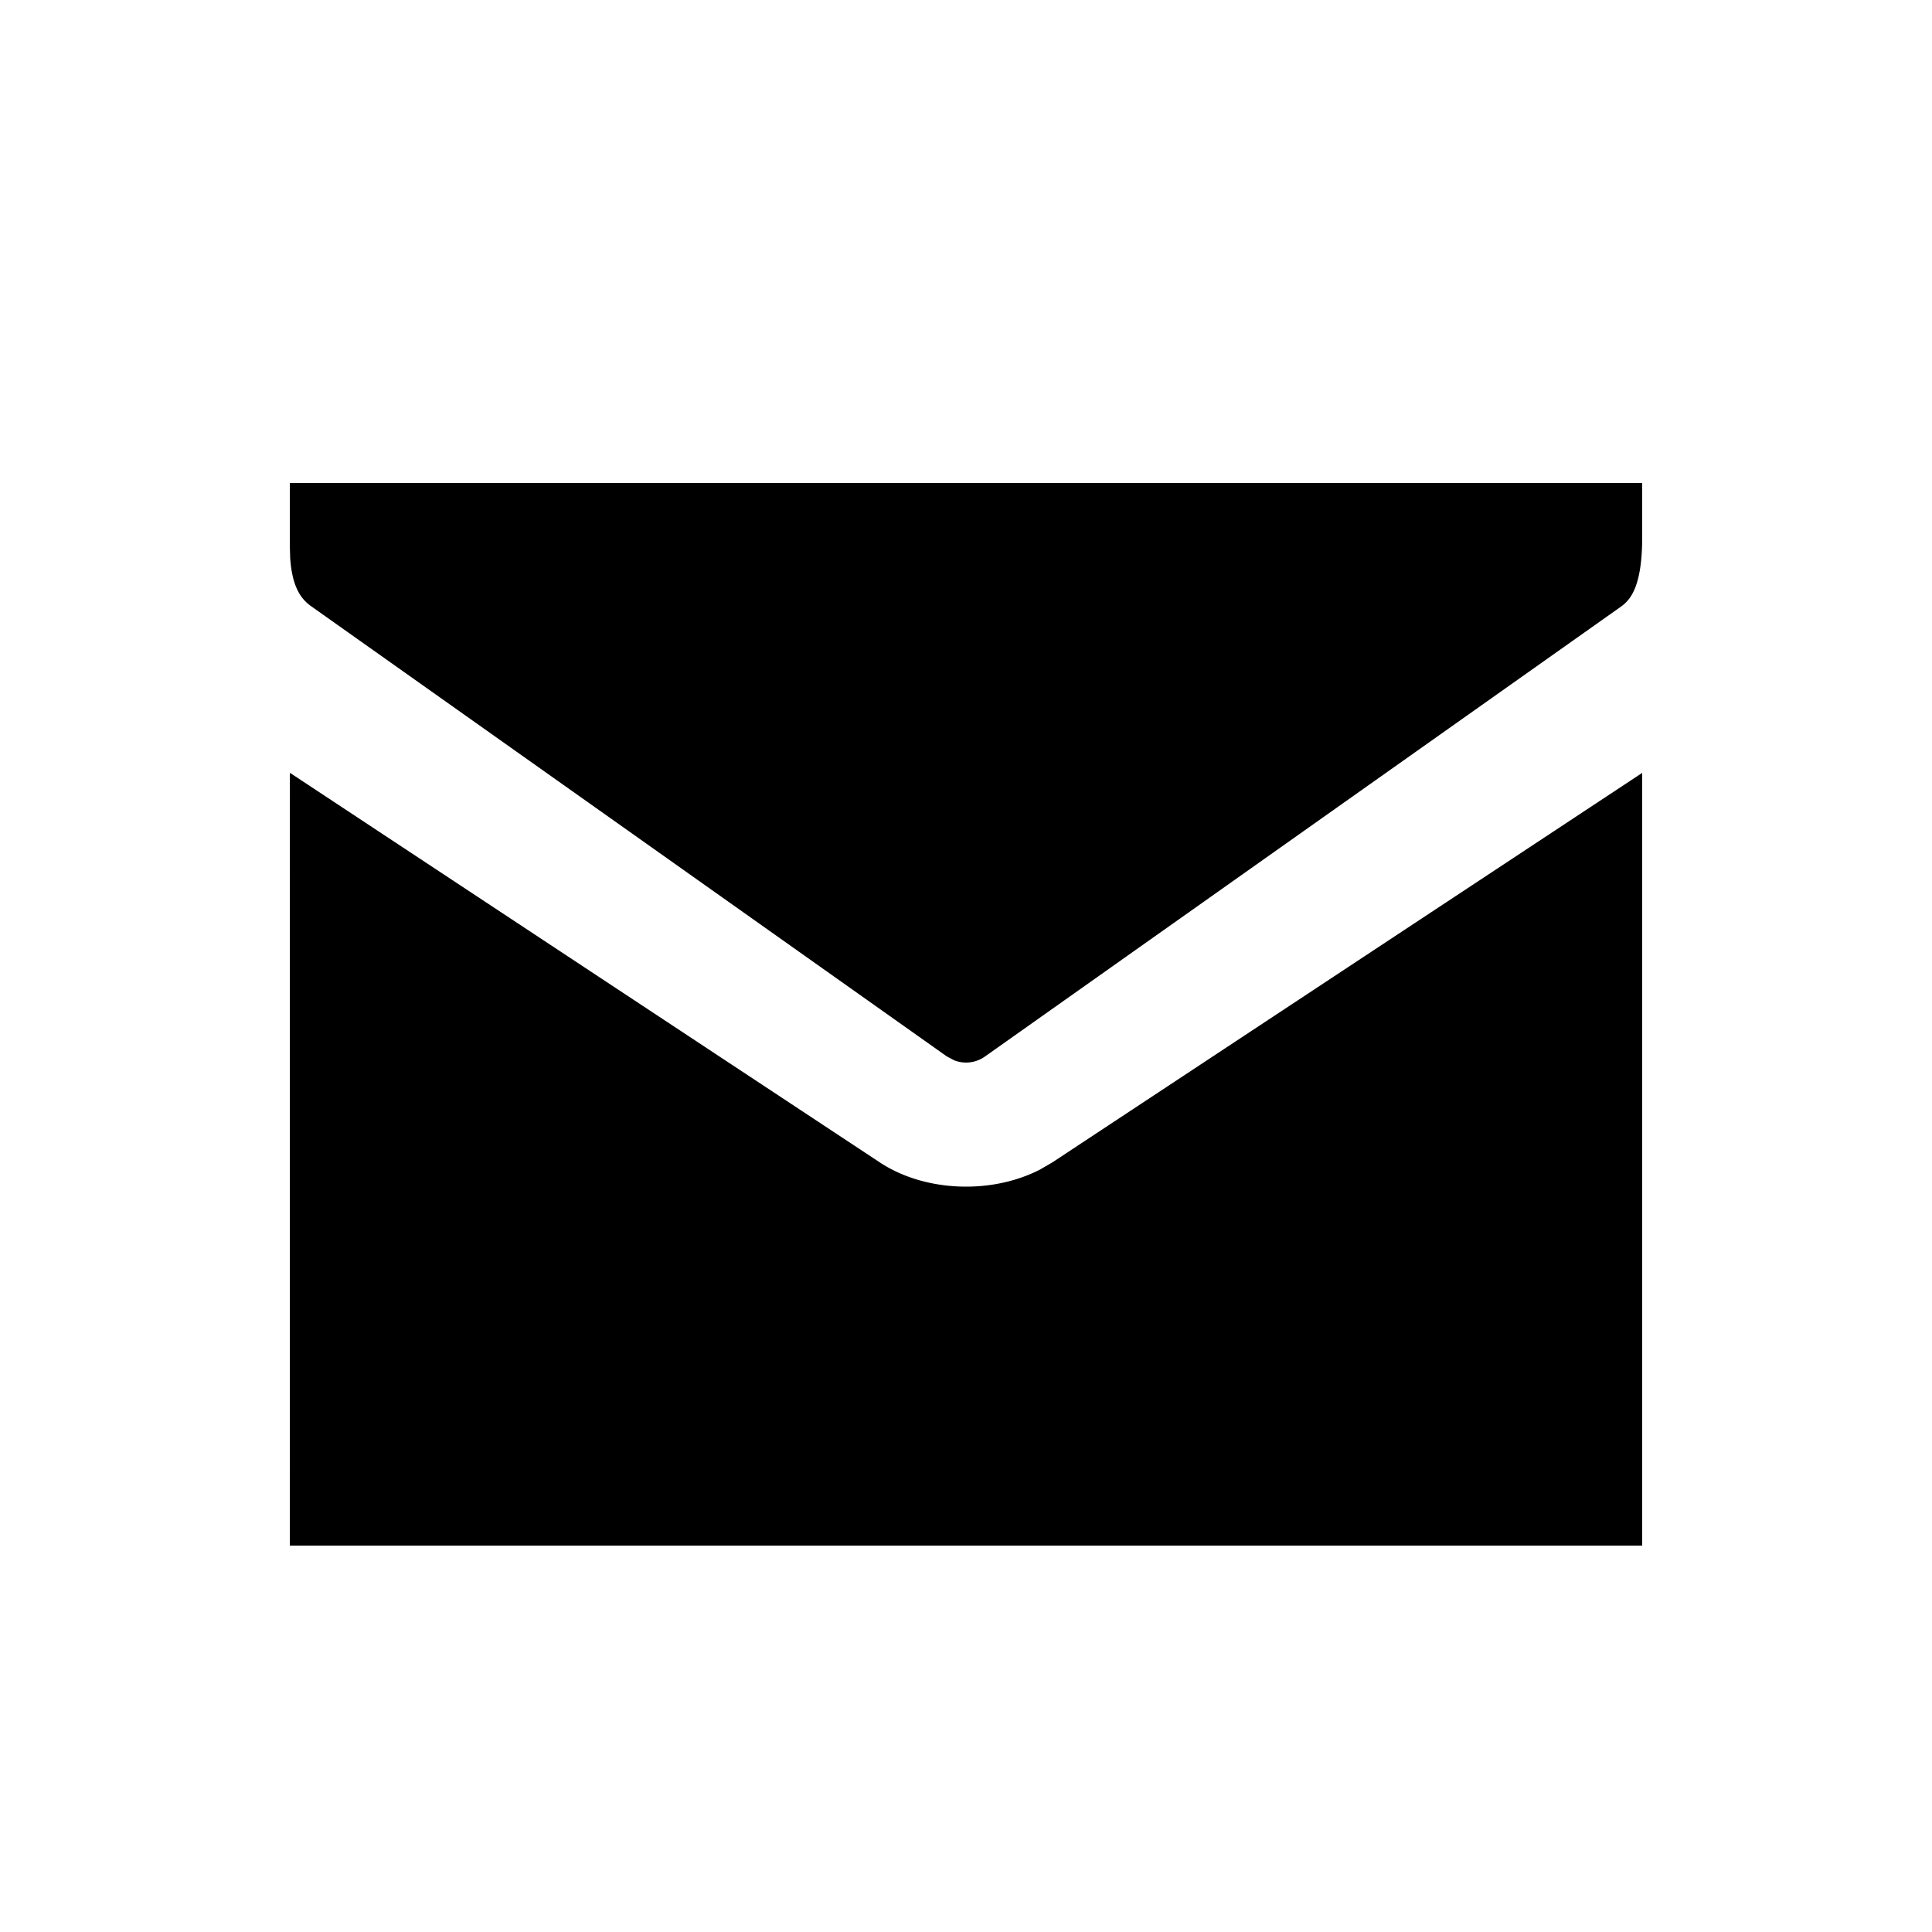 <?xml version="1.0" encoding="utf-8"?><svg width="20" height="20" xmlns="http://www.w3.org/2000/svg" viewBox="0 0 20 20"><path d="M17 8v8H3l.001-8 6.102 4.03c.255.17.577.254.898.254.266 0 .531-.058.76-.174l.133-.077L17 8.001zm0-3v.56c0 .52-.126.652-.22.72l-6.581 4.655a.337.337 0 01-.322.041l-.077-.041L3.213 6.27c-.084-.064-.187-.172-.209-.492L3 5.648V5h14z" fill-rule="evenodd"/></svg>